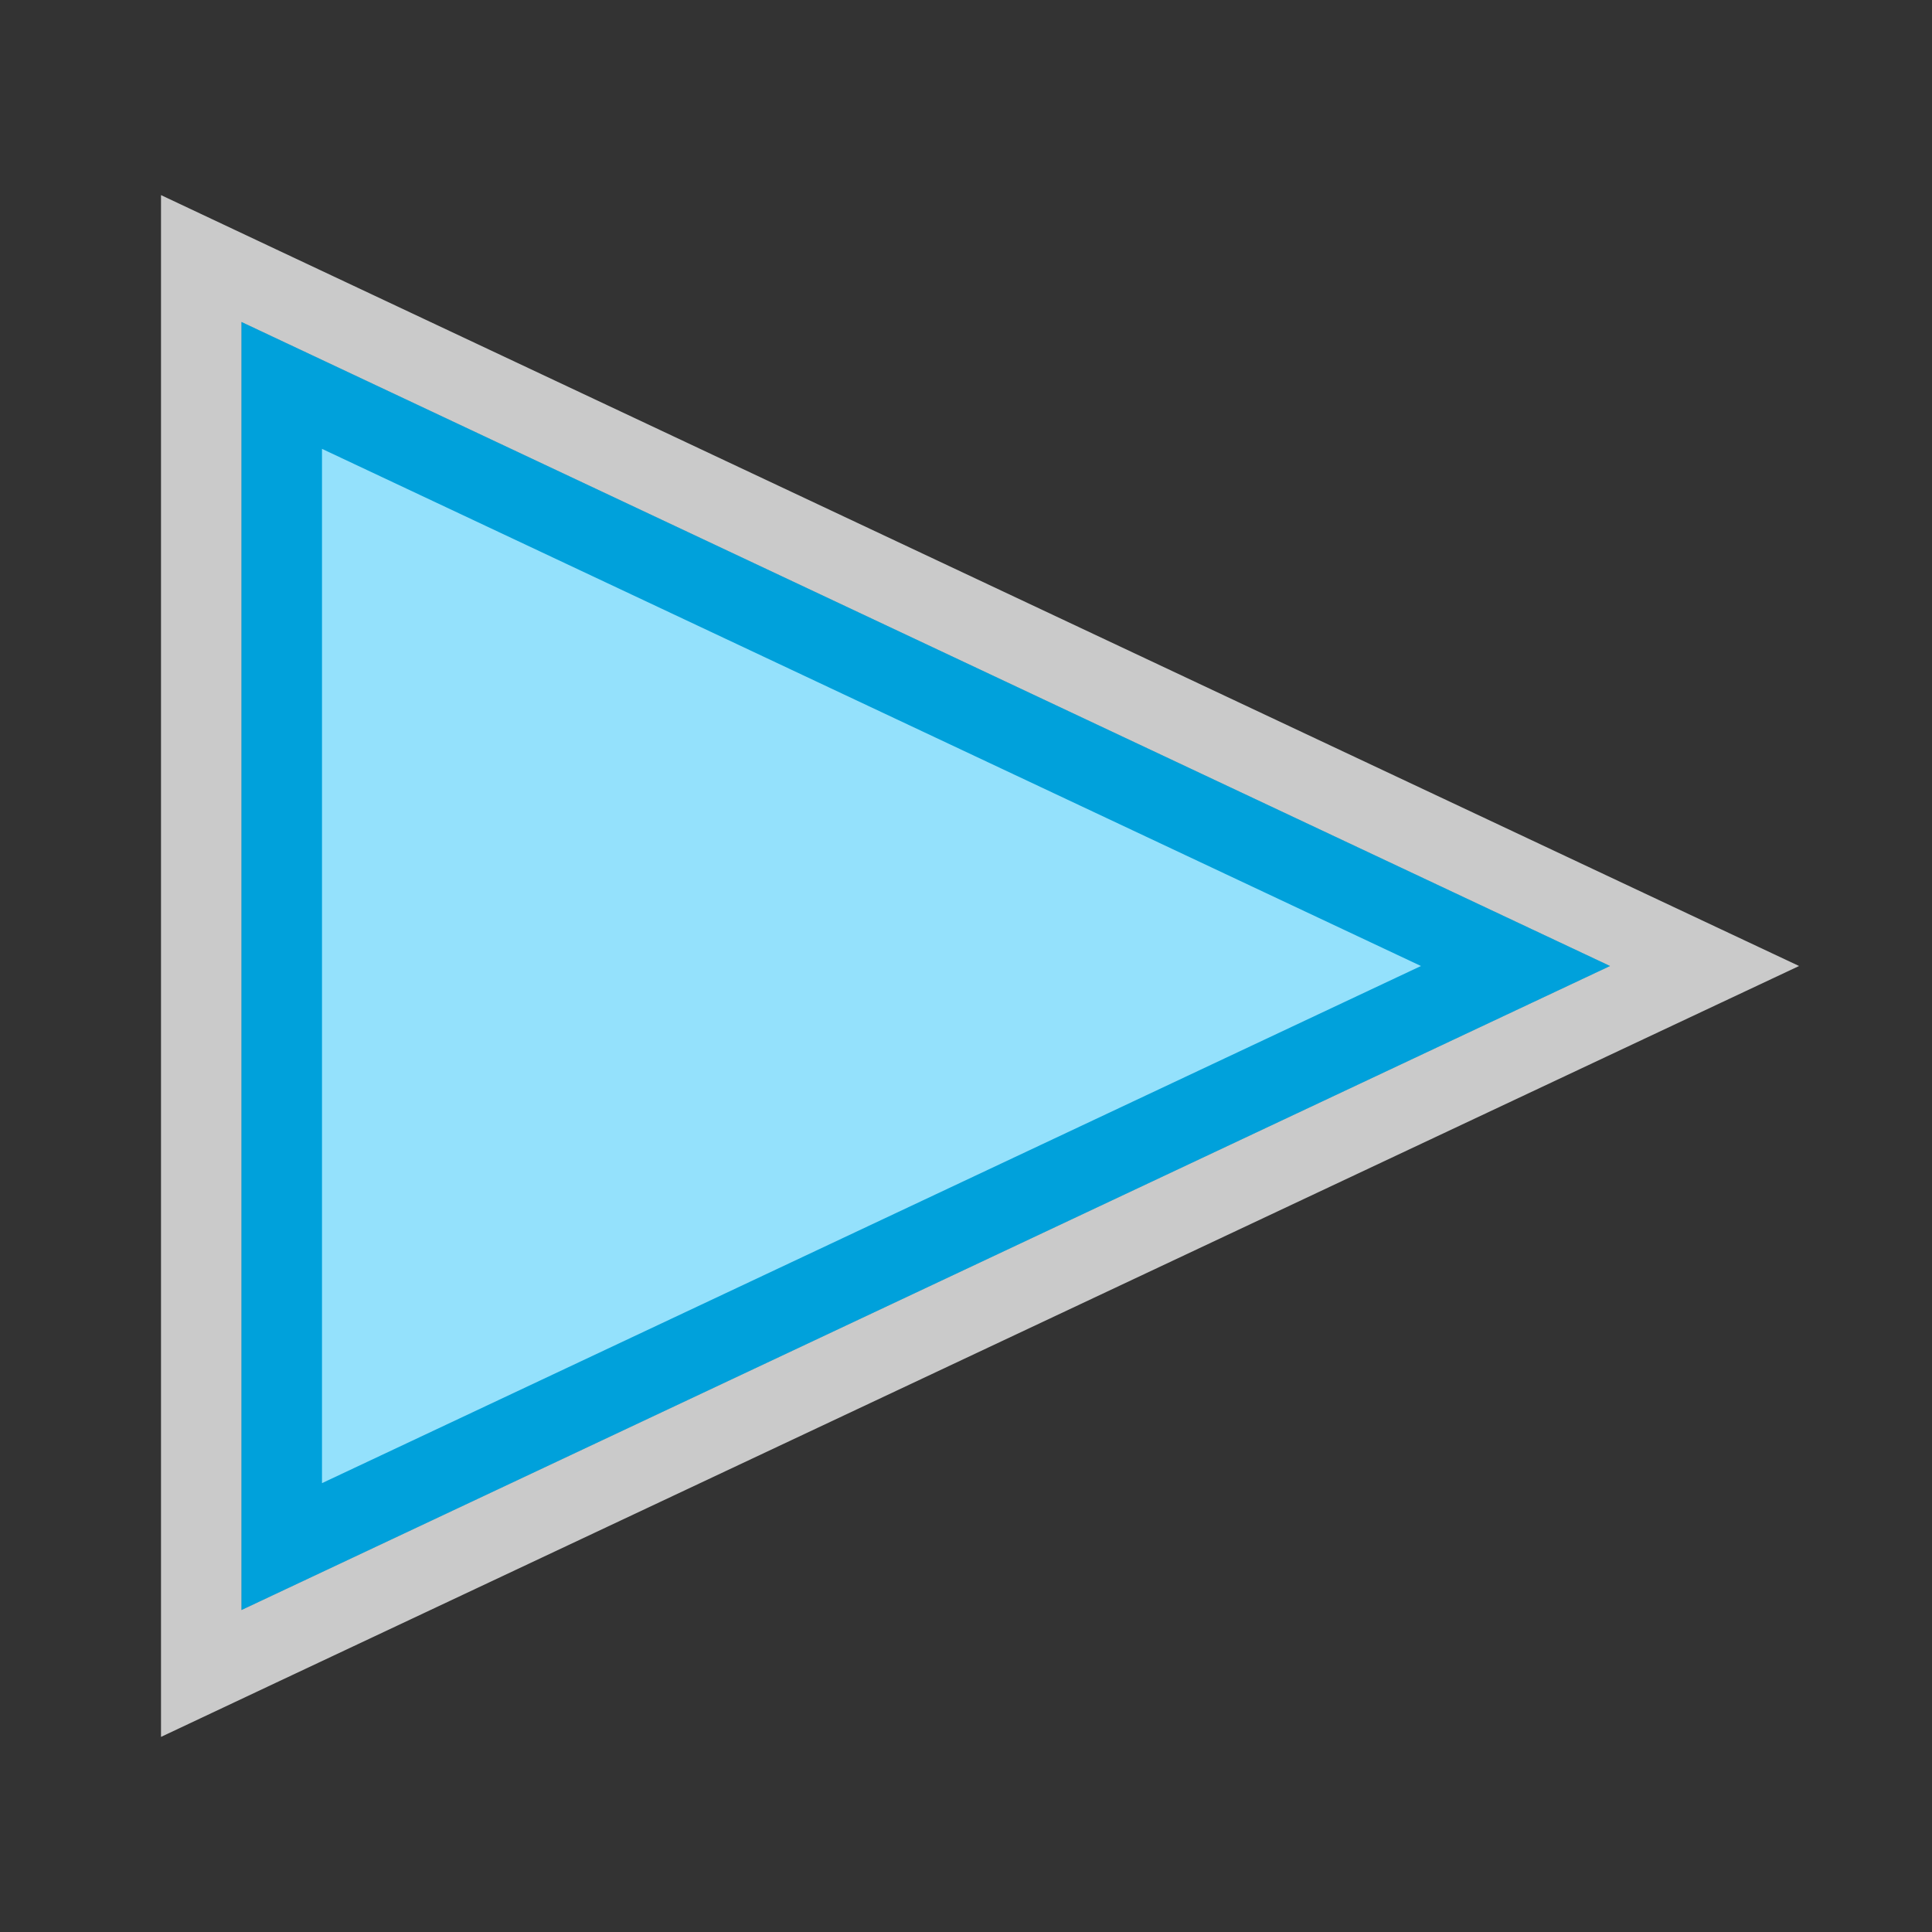 <svg width="24" height="24" viewBox="0 0 24 24" fill="none" xmlns="http://www.w3.org/2000/svg">
<rect x="0" y="0" width="24" height="24" fill="#333333" stroke="none"/>
<g clip-path="url(#clip0_1853_15954)">
<path d="M3 4L20 12L3 20L3 4Z" fill="#FCFCFC" fill-opacity="0.75"/>
<path d="M3.213 3.548L2.5 3.212V4L2.5 20V20.788L3.213 20.452L20.213 12.452L21.174 12L20.213 11.548L3.213 3.548Z" stroke="#FCFCFC" stroke-opacity="0.75"/>
<path d="M3.5 19.212L3.5 4.788L18.826 12L3.5 19.212Z" fill="#94E1FC" stroke="#00A1DB"/>
</g>
<defs>
<clipPath id="clip0_1853_15954">
<rect width="24" height="24" fill="white"/>
</clipPath>
</defs>
</svg>
